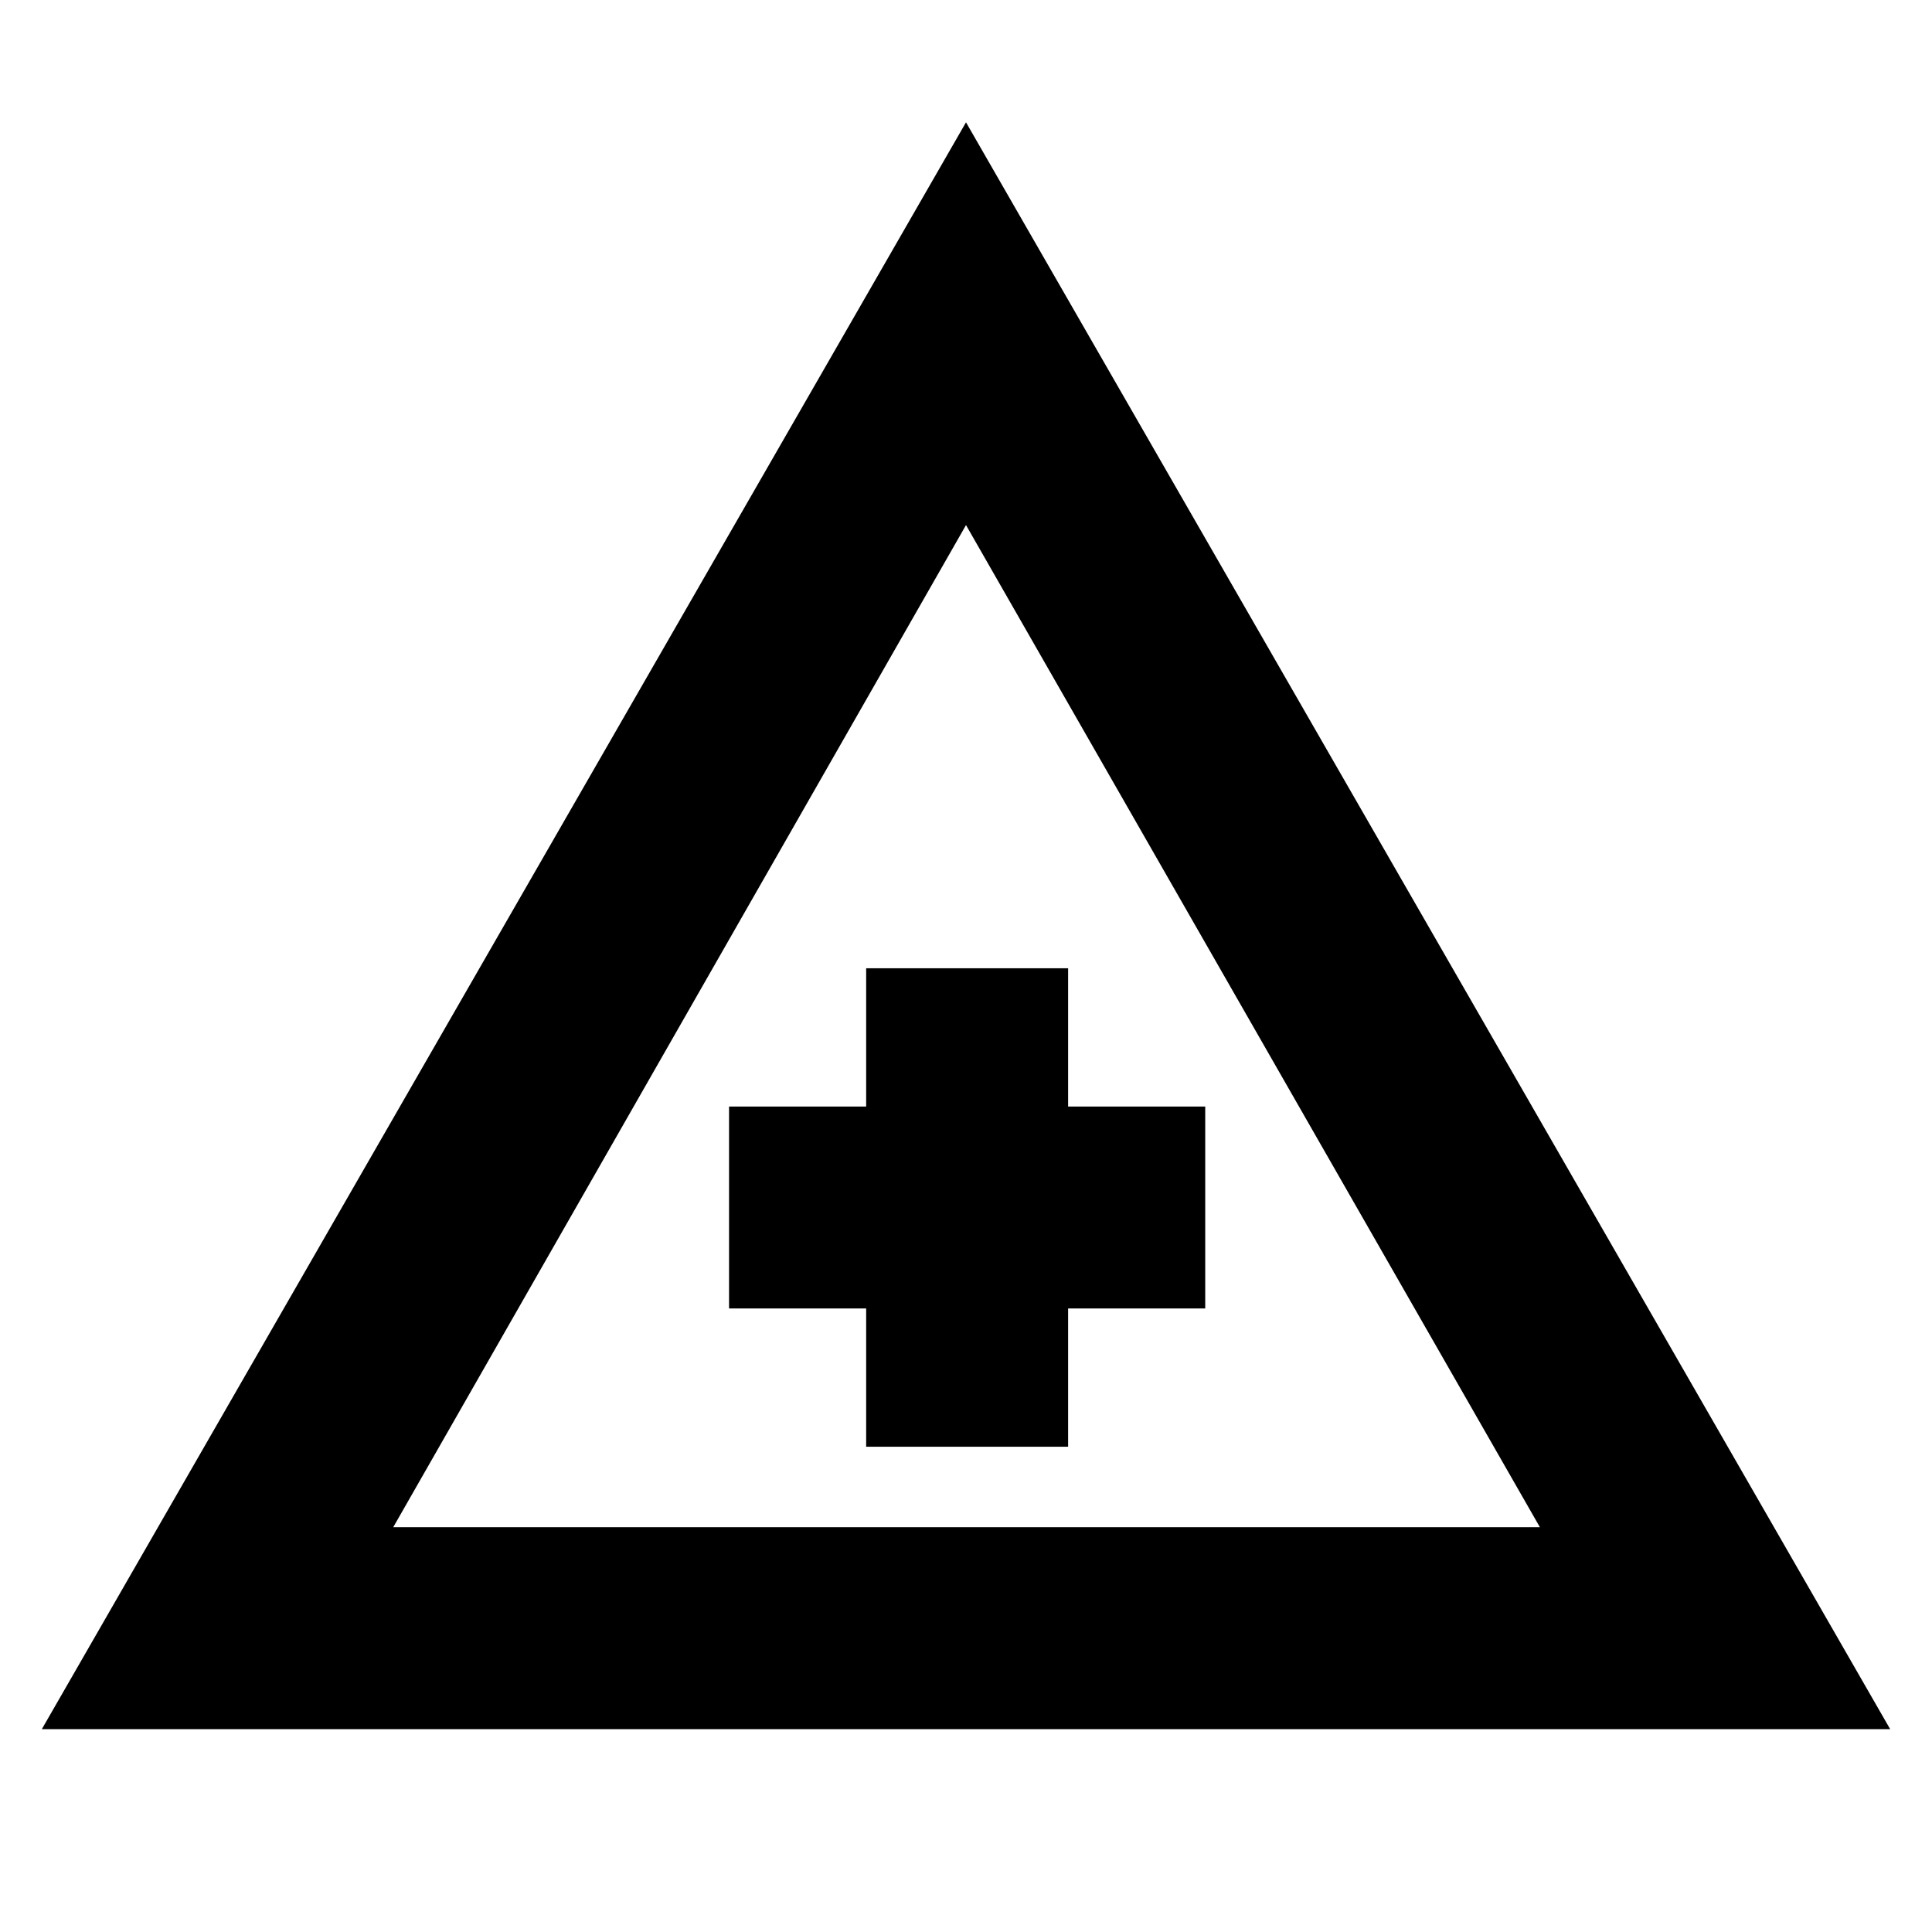 <svg xmlns="http://www.w3.org/2000/svg" height="24" viewBox="0 -960 960 960" width="24"><path d="M20.78-100.78 480-899.22l459.22 798.44H20.78Zm174.61-100.35h569.78L480-699.09 195.39-201.13Zm235-40h100.35v-68.7h68.13v-100.34h-68.13v-68.7H430.39v68.7h-68.13v100.34h68.13v68.7ZM480.57-360Z"/></svg>